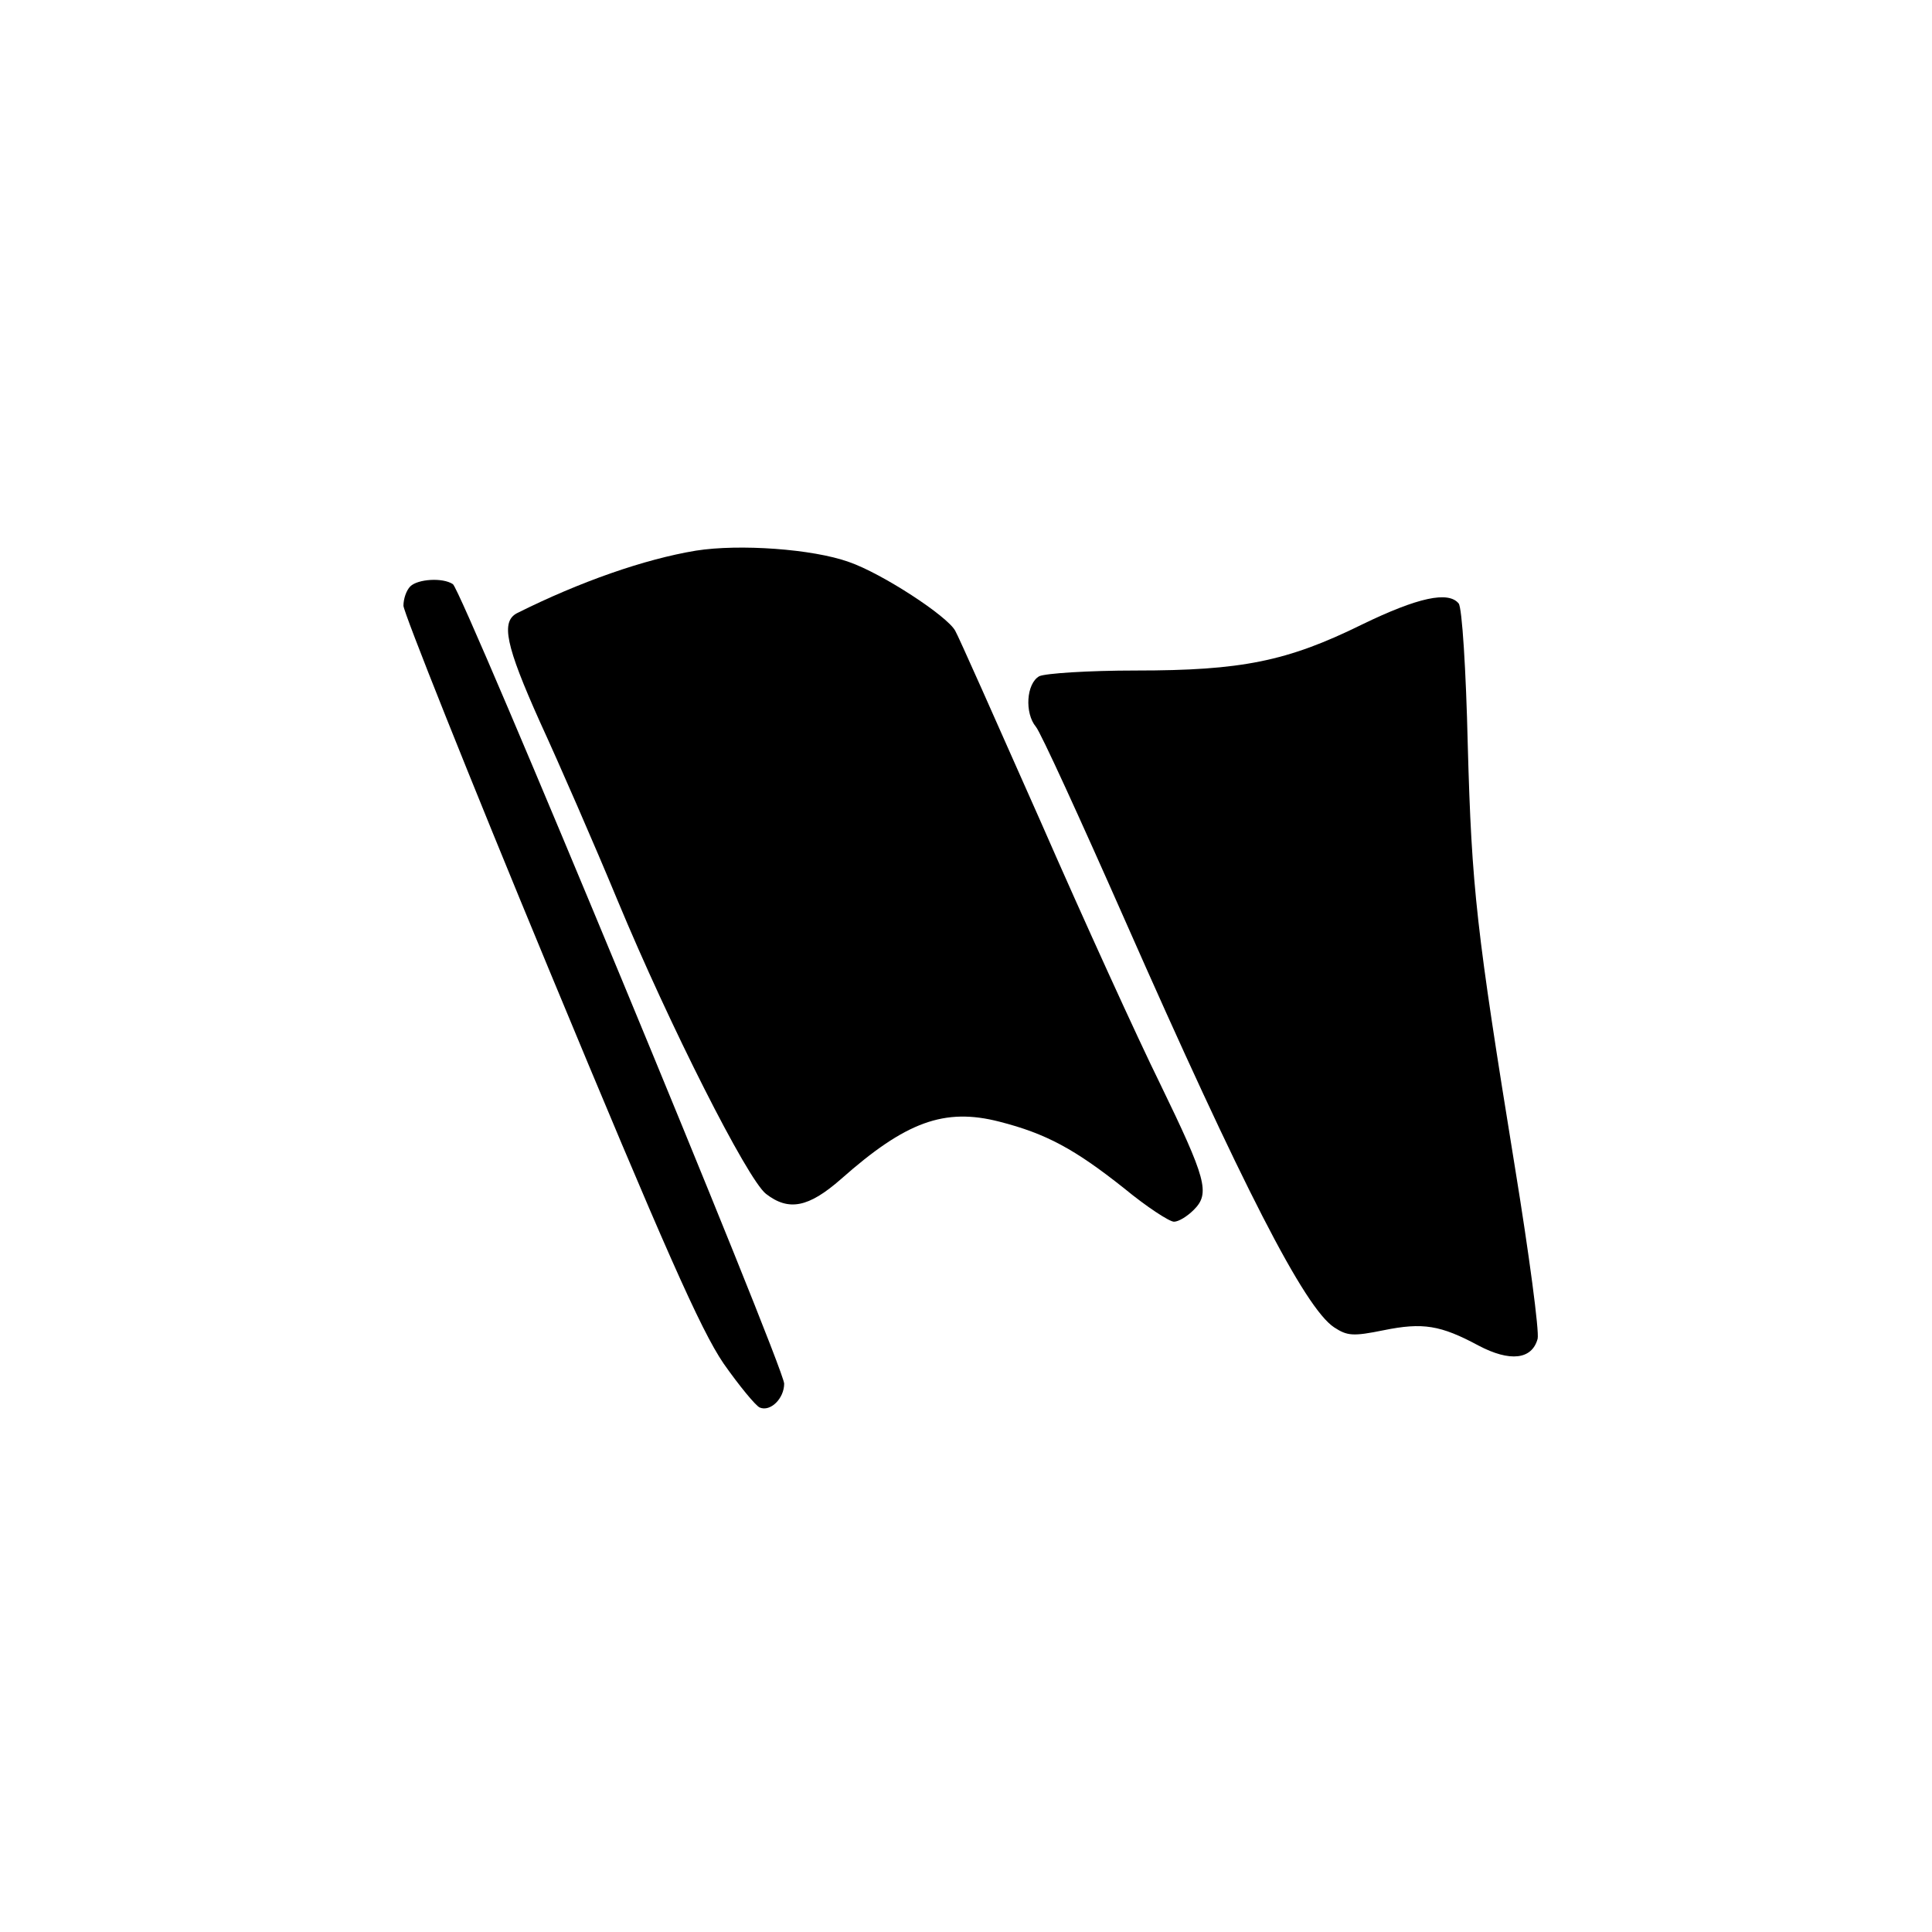 <?xml version="1.0" standalone="no"?>
<!DOCTYPE svg PUBLIC "-//W3C//DTD SVG 20010904//EN"
 "http://www.w3.org/TR/2001/REC-SVG-20010904/DTD/svg10.dtd">
<svg version="1.0" xmlns="http://www.w3.org/2000/svg"
 width="340pt" height="340pt" viewBox="0 0 340 340"
 preserveAspectRatio="xMidYMid meet">
<g transform="translate(0,340) scale(0.1,-0.1)"
fill="#000000" stroke="none">
<path d="M1225 2431 c-91 -15 -205 -55 -315 -110 -29 -15 -20 -57 40 -191 34
-74 96 -216 137 -315 91 -219 228 -490 261 -516 40 -31 75 -24 132 26 114 101
182 126 279 101 82 -21 132 -48 219 -117 40 -33 80 -59 88 -59 8 0 23 9 35 21
29 29 22 54 -60 223 -38 77 -133 285 -210 461 -78 176 -145 327 -150 335 -14
26 -129 101 -187 121 -64 23 -193 32 -269 20z"/>
<path d="M722 2368 c-7 -7 -12 -22 -12 -34 0 -11 115 -300 256 -640 204 -492
267 -634 307 -693 28 -40 57 -75 64 -78 19 -8 43 16 43 42 0 29 -567 1397
-583 1407 -18 12 -62 9 -75 -4z"/>
<path d="M2397 2301 c-132 -65 -212 -81 -398 -81 -84 0 -159 -5 -170 -10 -23
-13 -26 -65 -6 -89 8 -9 78 -162 157 -341 206 -467 316 -682 368 -716 23 -15
33 -16 87 -5 69 14 100 9 167 -27 55 -29 94 -25 104 12 3 13 -15 149 -40 302
-68 419 -76 489 -83 744 -3 130 -10 241 -16 248 -18 22 -71 11 -170 -37z"/>
</g>
</svg>
